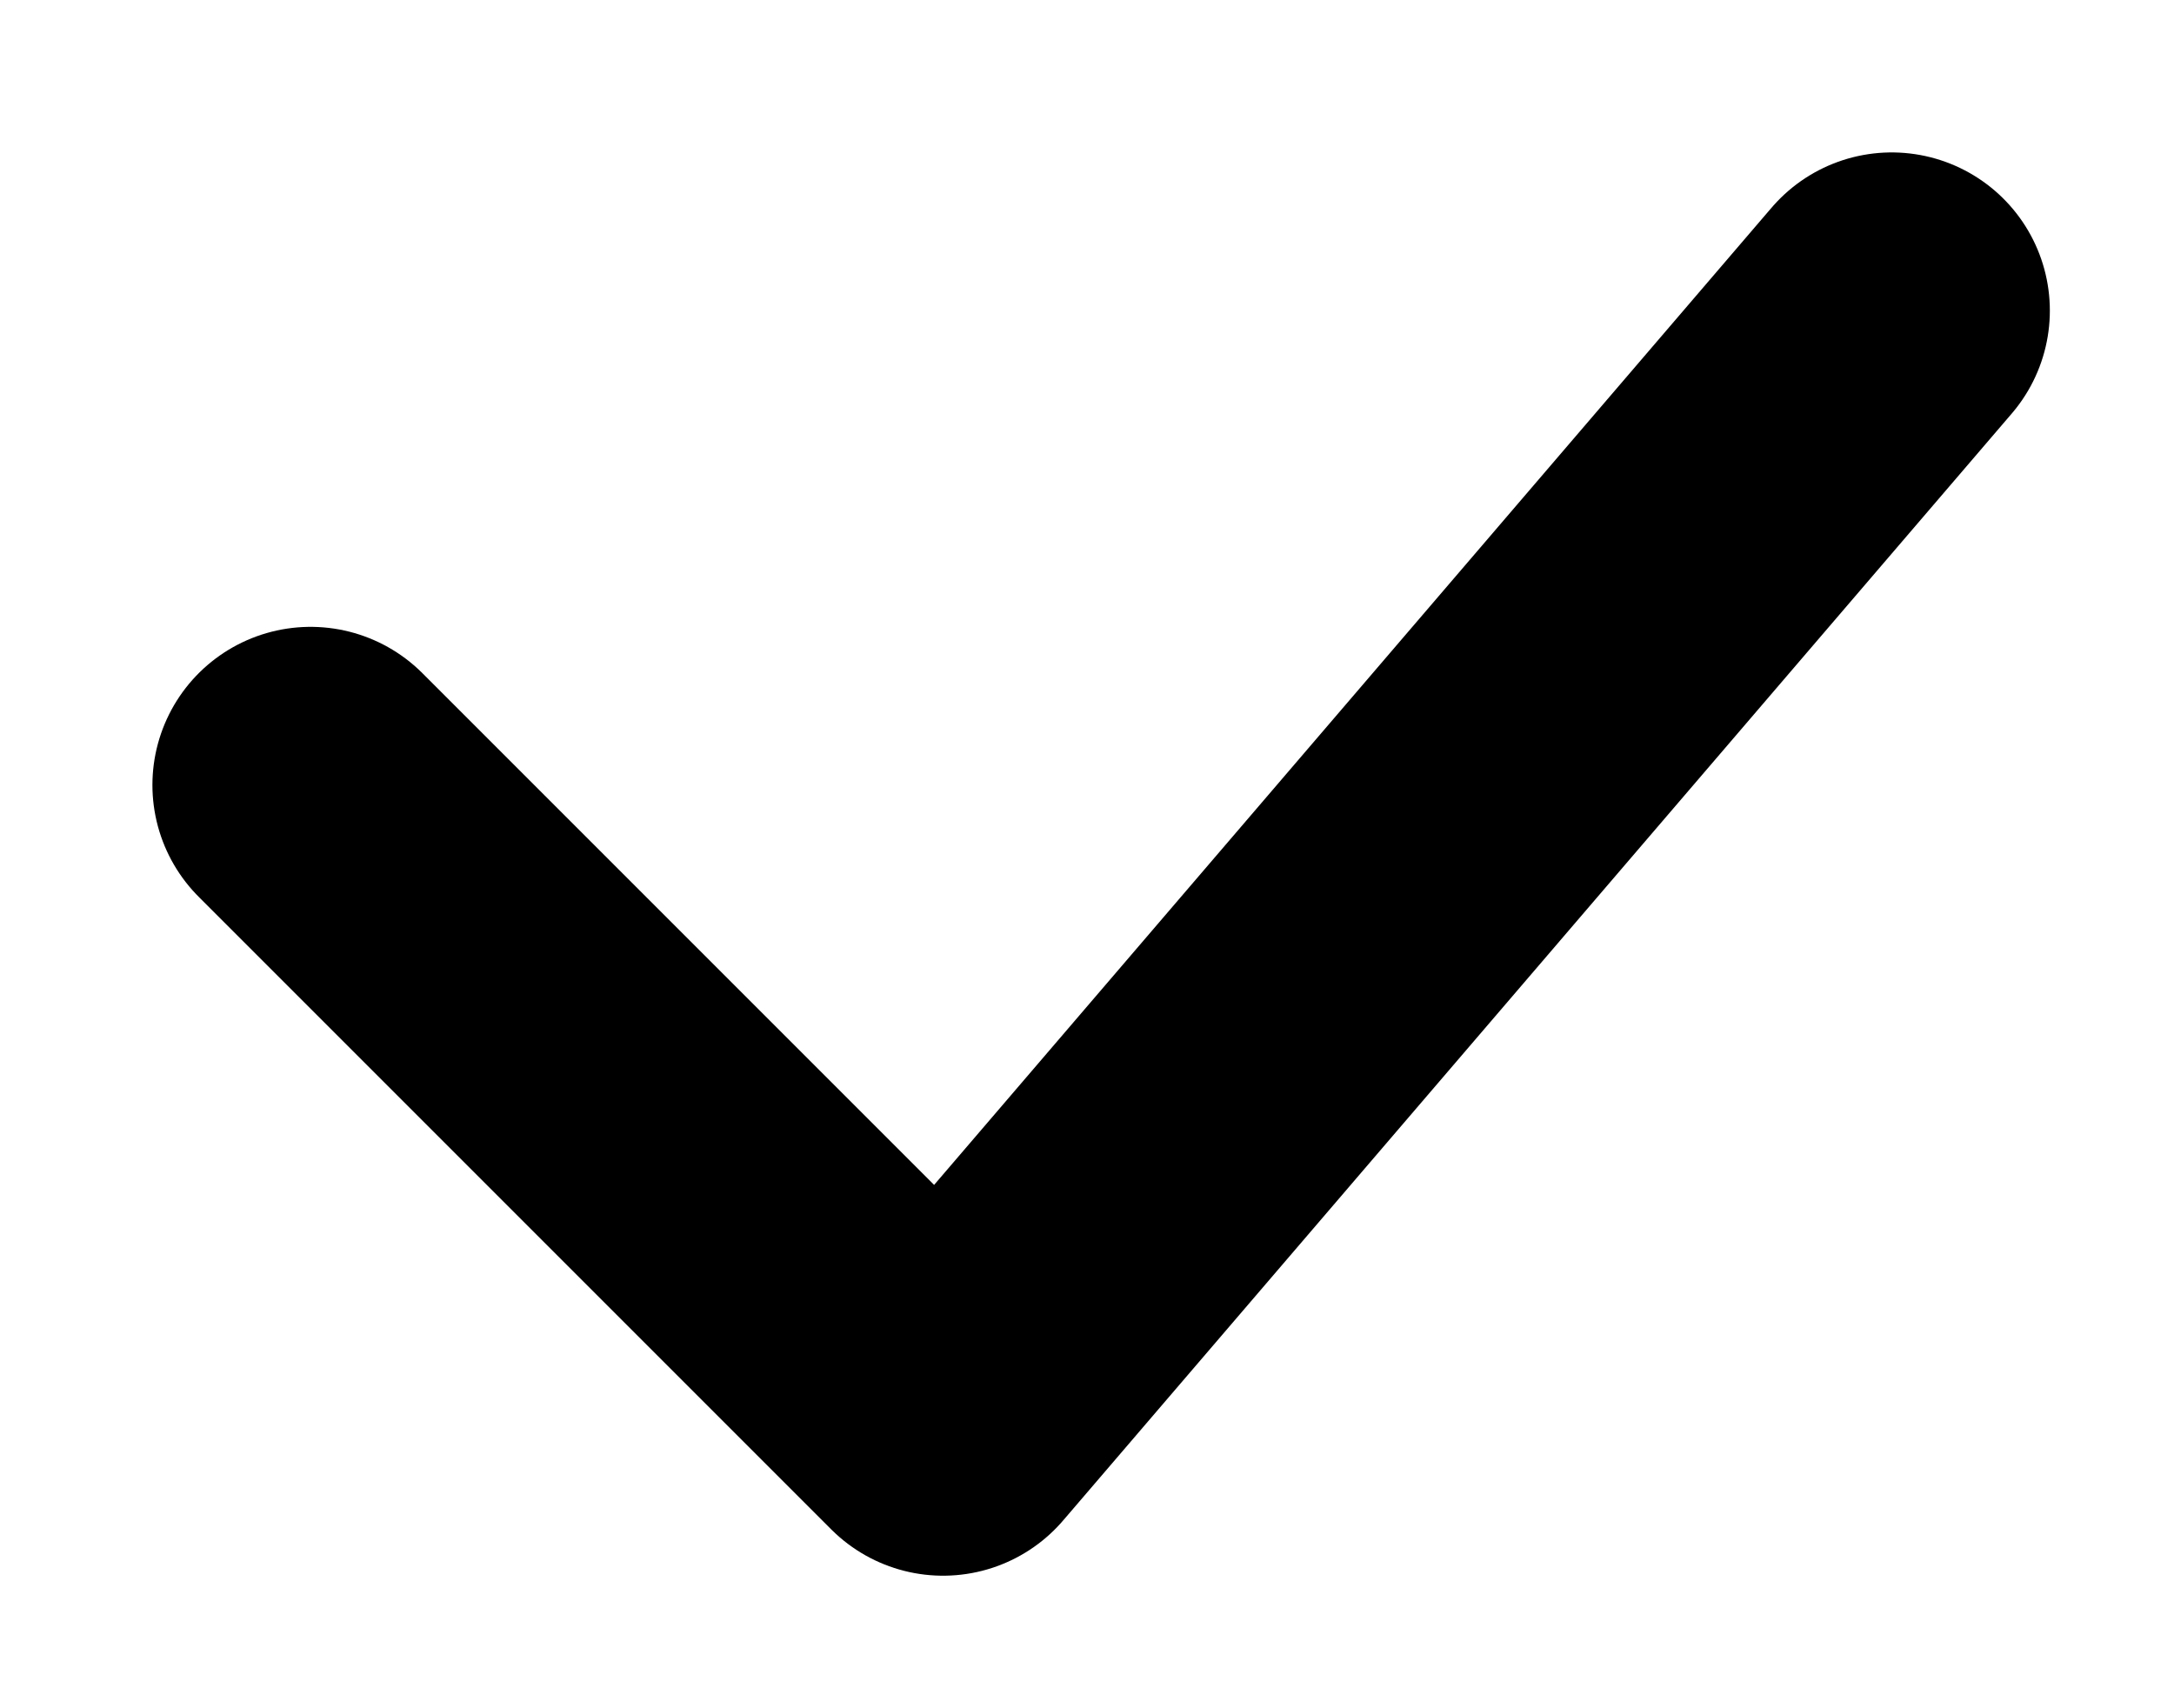 <svg width="14" height="11" viewBox="0 0 14 11" fill="none" xmlns="http://www.w3.org/2000/svg">
<path d="M2 5.055L6.073 9.128L12.182 2" stroke="#FEFCFD" style="stroke:#FEFCFD;stroke:color(display-p3 0.996 0.988 0.992);stroke-opacity:1;" stroke-width="2.037" stroke-linecap="round" stroke-linejoin="round"/>
</svg>
